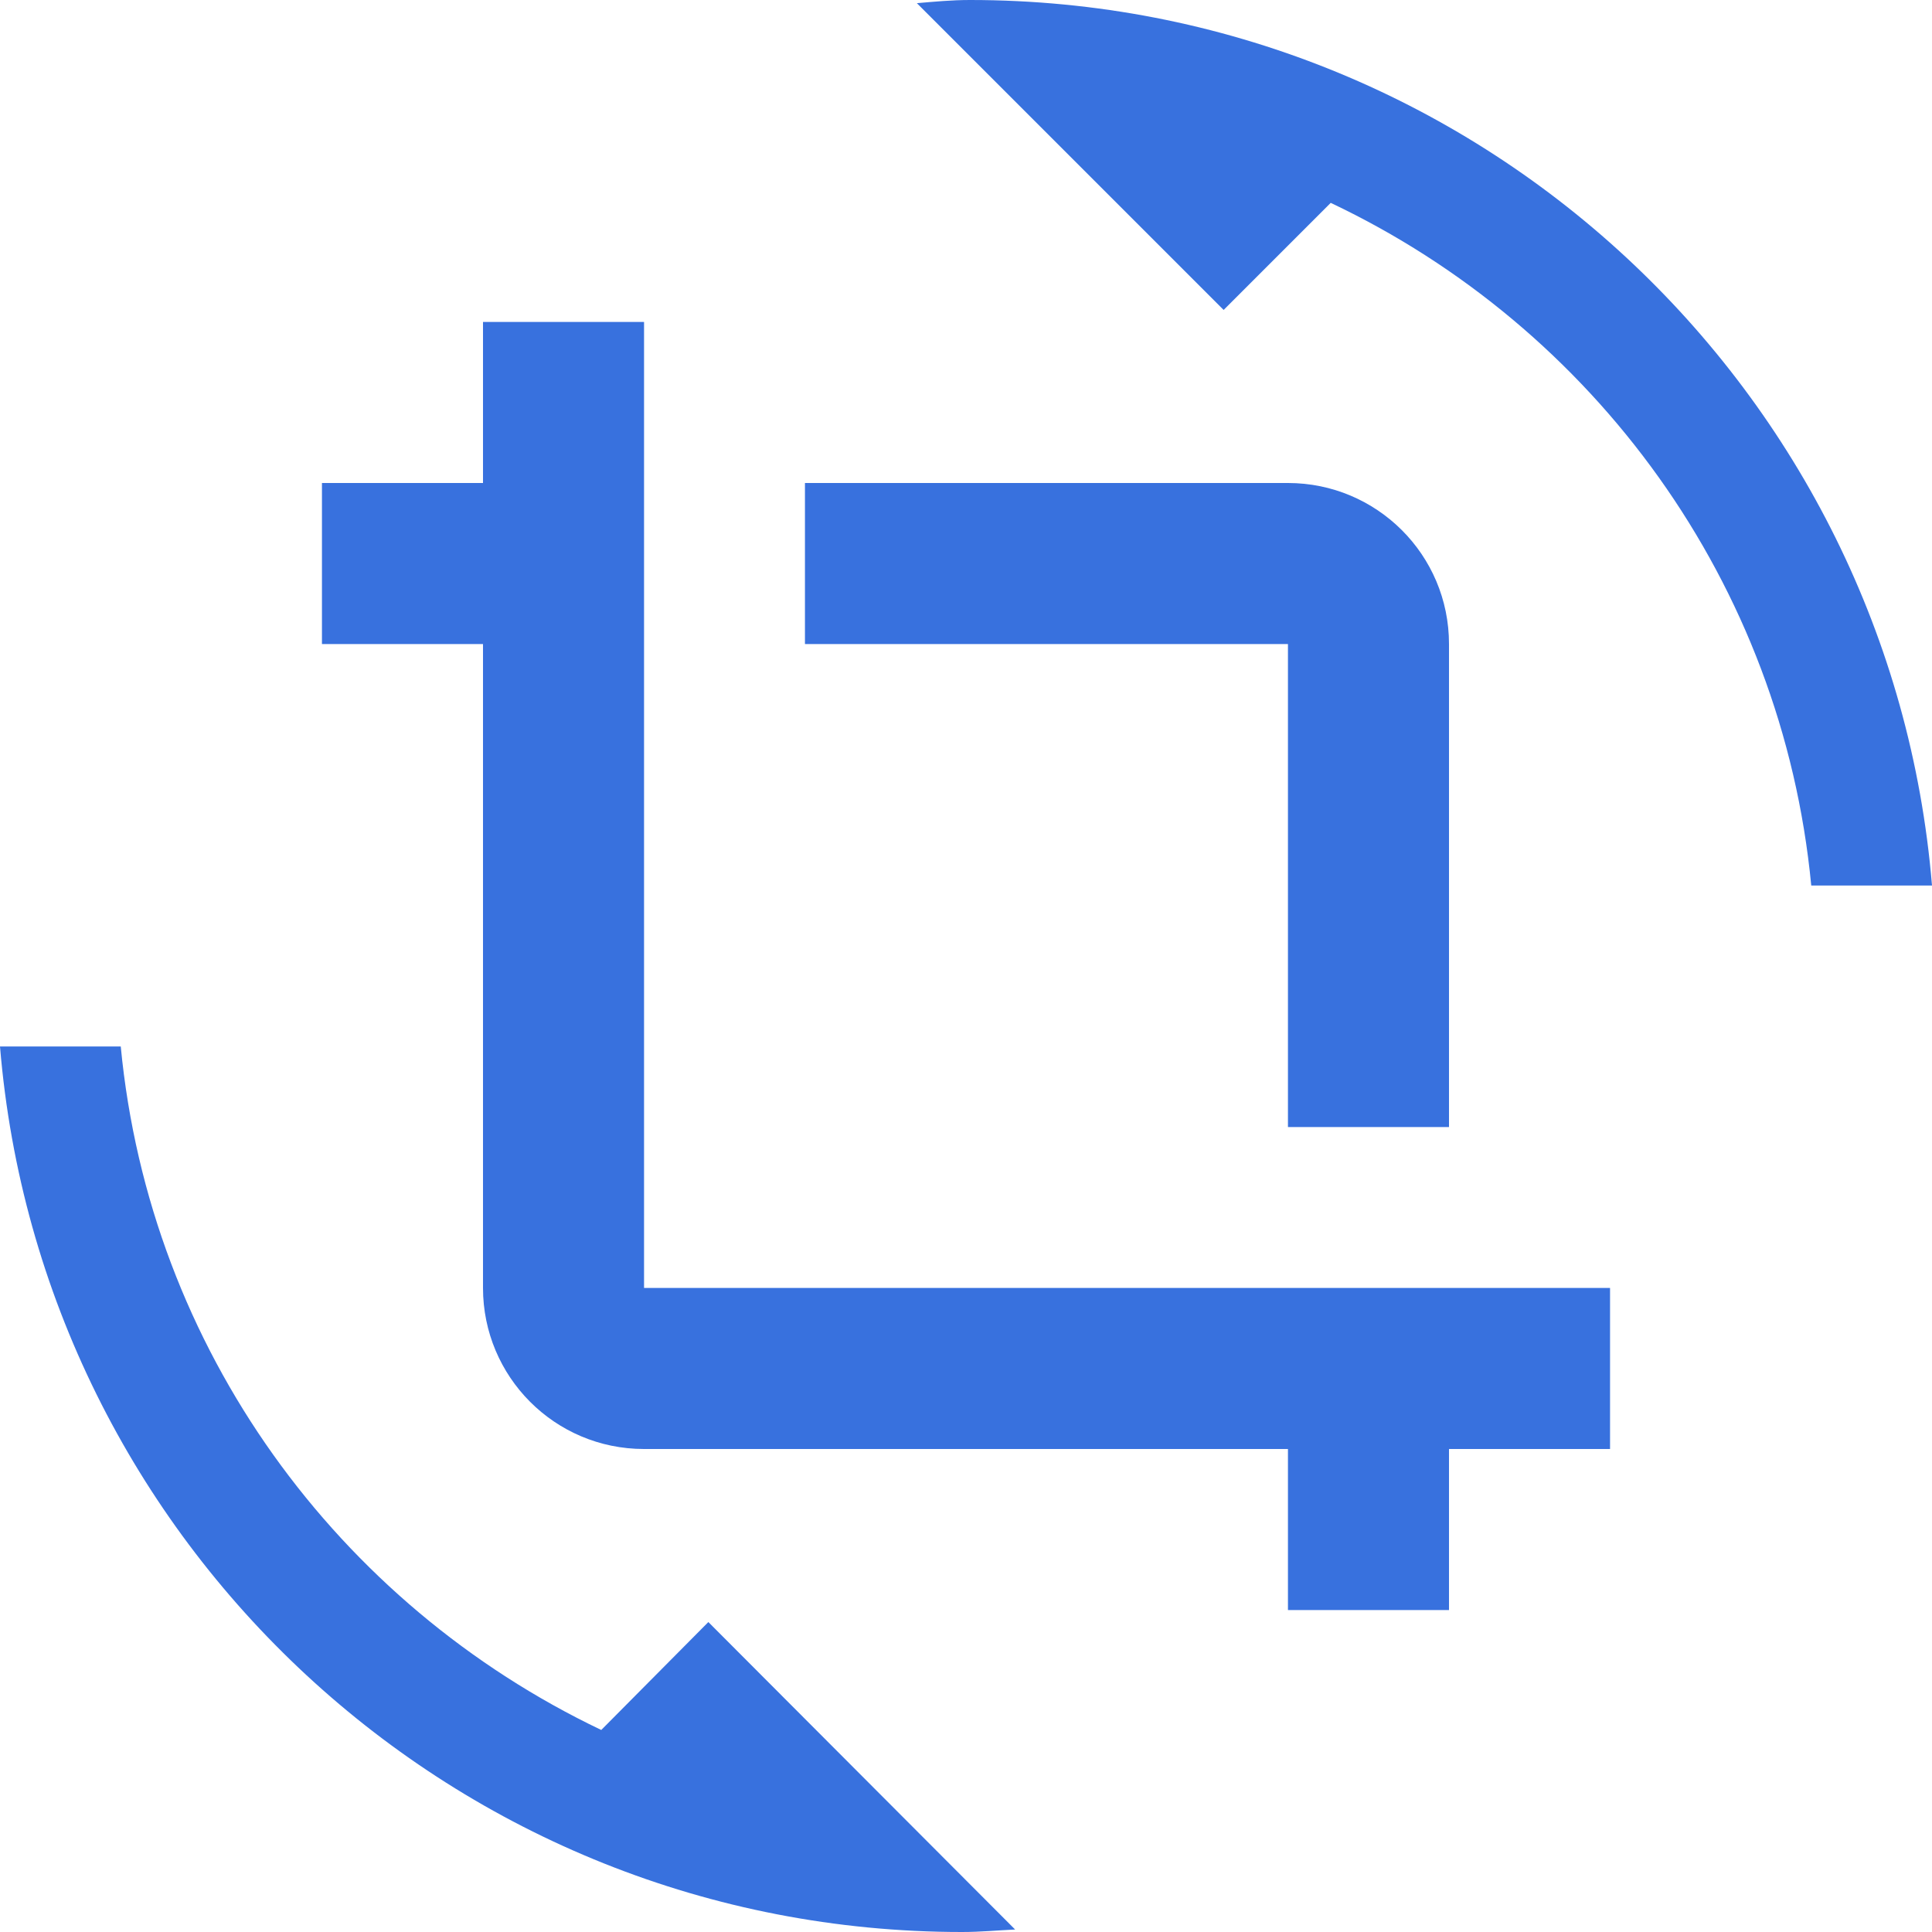 <svg width="14" height="14" viewBox="0 0 14 14" fill="none" xmlns="http://www.w3.org/2000/svg">
<g id="crop_rotate" clip-path="url(#clip0_0_2450)">
<path id="Vector" d="M4.357 12.536C2.45 11.626 1.085 9.777 0.875 7.583H0C0.297 11.177 3.302 14 6.971 14C7.105 14 7.228 13.988 7.356 13.982L5.133 11.754L4.357 12.536ZM7.029 0C6.895 0 6.772 0.012 6.644 0.023L8.867 2.246L9.643 1.47C11.55 2.374 12.915 4.223 13.125 6.417H14C13.703 2.823 10.698 0 7.029 0ZM9.333 8.167H10.5V4.667C10.5 4.019 9.975 3.5 9.333 3.5H5.833V4.667H9.333V8.167ZM4.667 9.333V2.333H3.5V3.5H2.333V4.667H3.5V9.333C3.5 9.975 4.019 10.5 4.667 10.5H9.333V11.667H10.5V10.5H11.667V9.333H4.667Z" fill="#3871DE"/>
</g>
<defs>
<clipPath id="clip0_0_2450">
<rect width="14" height="14" fill="white"/>
</clipPath>
</defs>
</svg>
